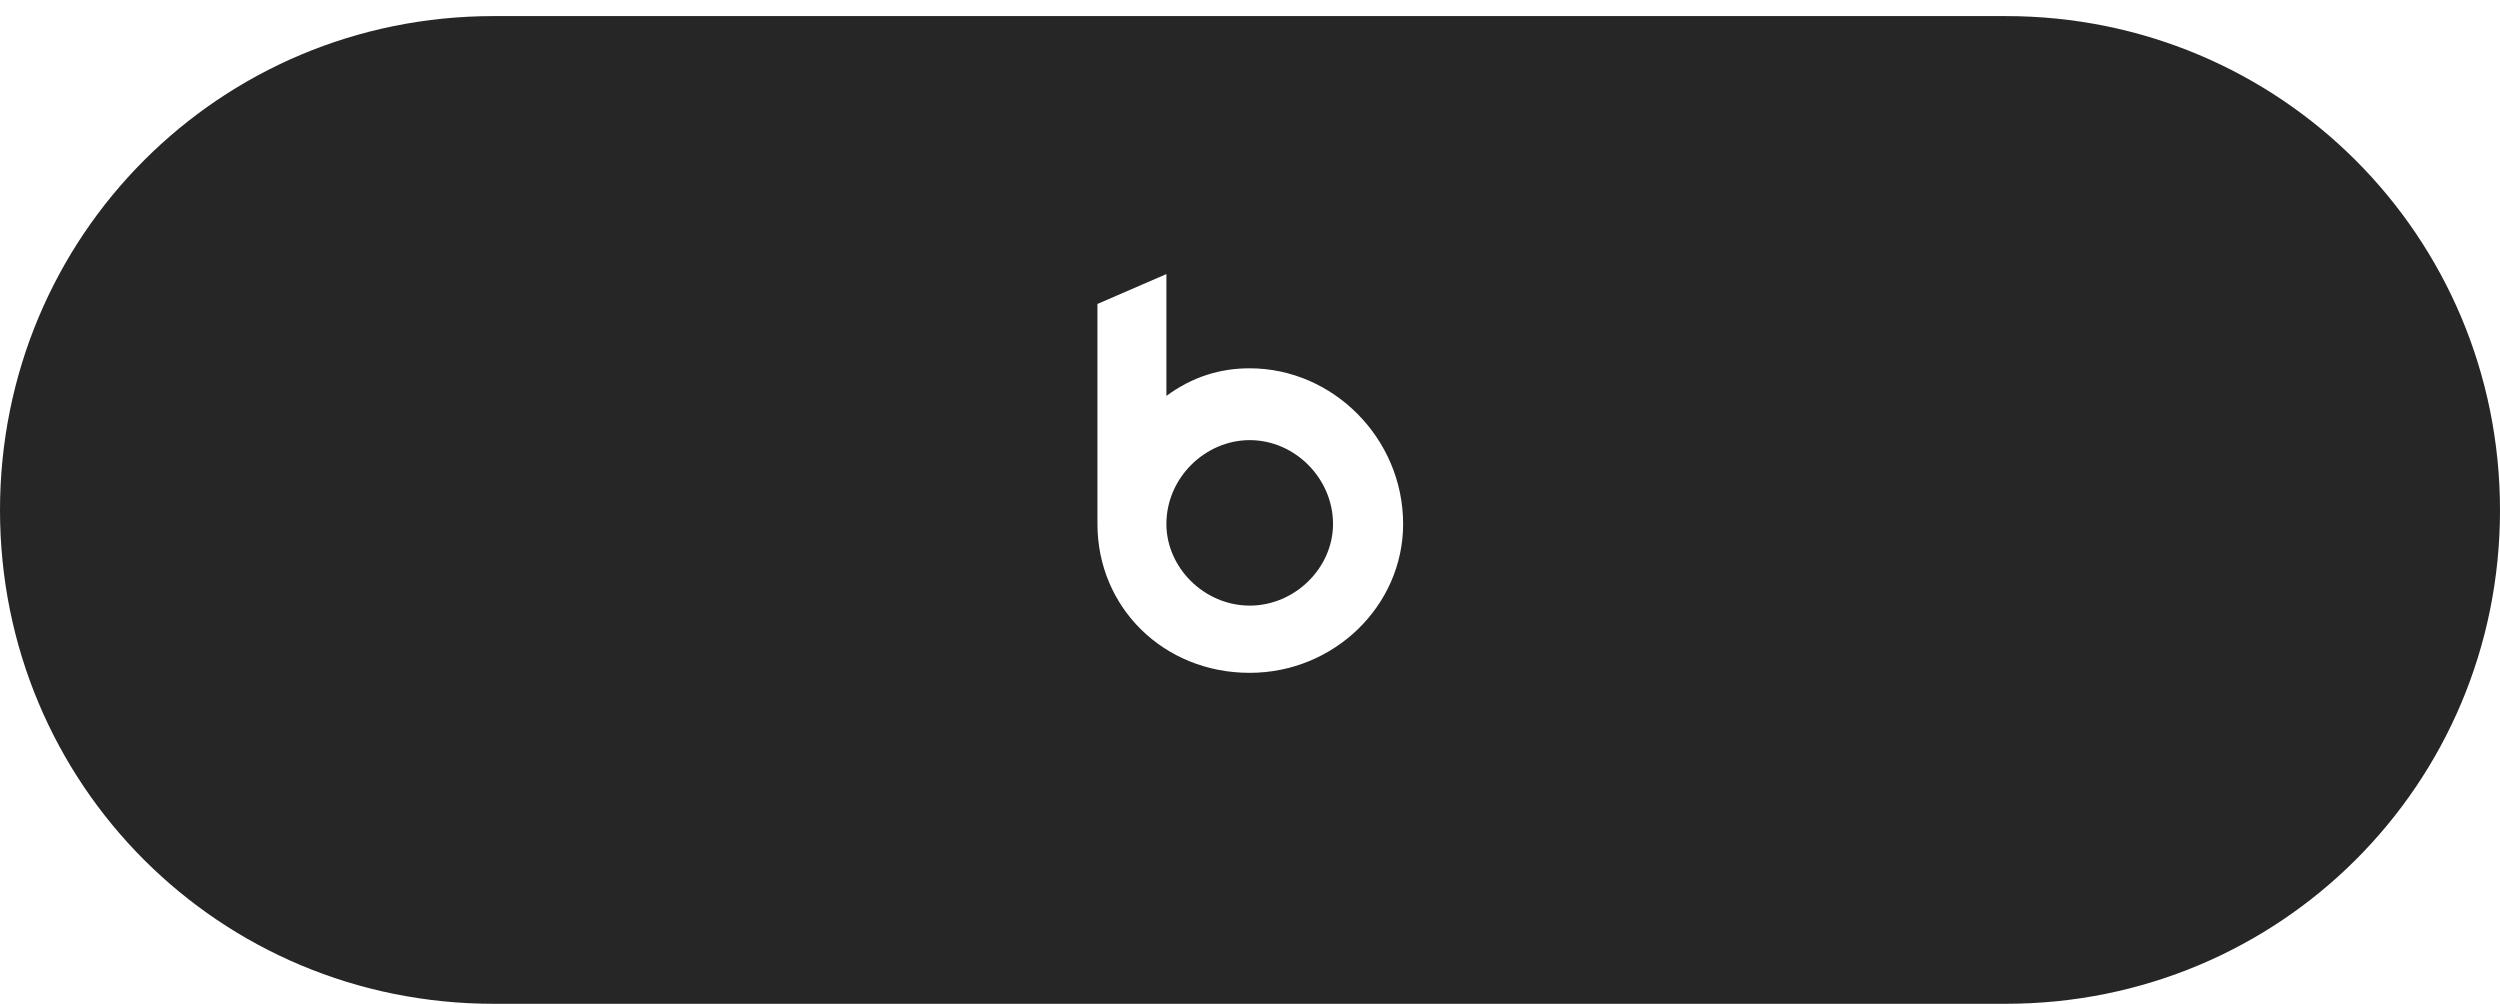 <?xml version="1.0" encoding="UTF-8"?>
<!--Generator: Apple Native CoreSVG 326-->
<!DOCTYPE svg
PUBLIC "-//W3C//DTD SVG 1.1//EN"
       "http://www.w3.org/Graphics/SVG/1.1/DTD/svg11.dtd">
<svg version="1.1" xmlns="http://www.w3.org/2000/svg" xmlns:xlink="http://www.w3.org/1999/xlink" viewBox="0 0 1087.75 436.75">
 <g>
  <rect height="436.75" opacity="0" width="1087.75" x="0" y="0"/>
  <path d="M214.75 7C95.5 7 0 102.75 0 222C0 341.25 95.5 436.75 214.75 436.75L872.75 436.75C992 436.75 1087.75 341.25 1087.75 222C1087.75 102.75 992 7 872.75 7ZM543.75 292.75C506.25 292.75 477.5 264.25 477.5 228L477.5 132.25L507.5 119.25L507.5 172.25C518.75 164 530.75 160.25 543.75 160.25C580 160.25 610.5 190.75 610.5 228C610.5 263.5 580.5 292.75 543.75 292.75ZM543.75 263.5C563.5 263.5 580 247 580 228C580 208.25 563.5 191.5 543.75 191.5C524.5 191.5 507.5 207.75 507.5 228C507.5 247 524 263.5 543.75 263.5Z" fill="black" fill-opacity="0.85"/>
 </g>
</svg>
